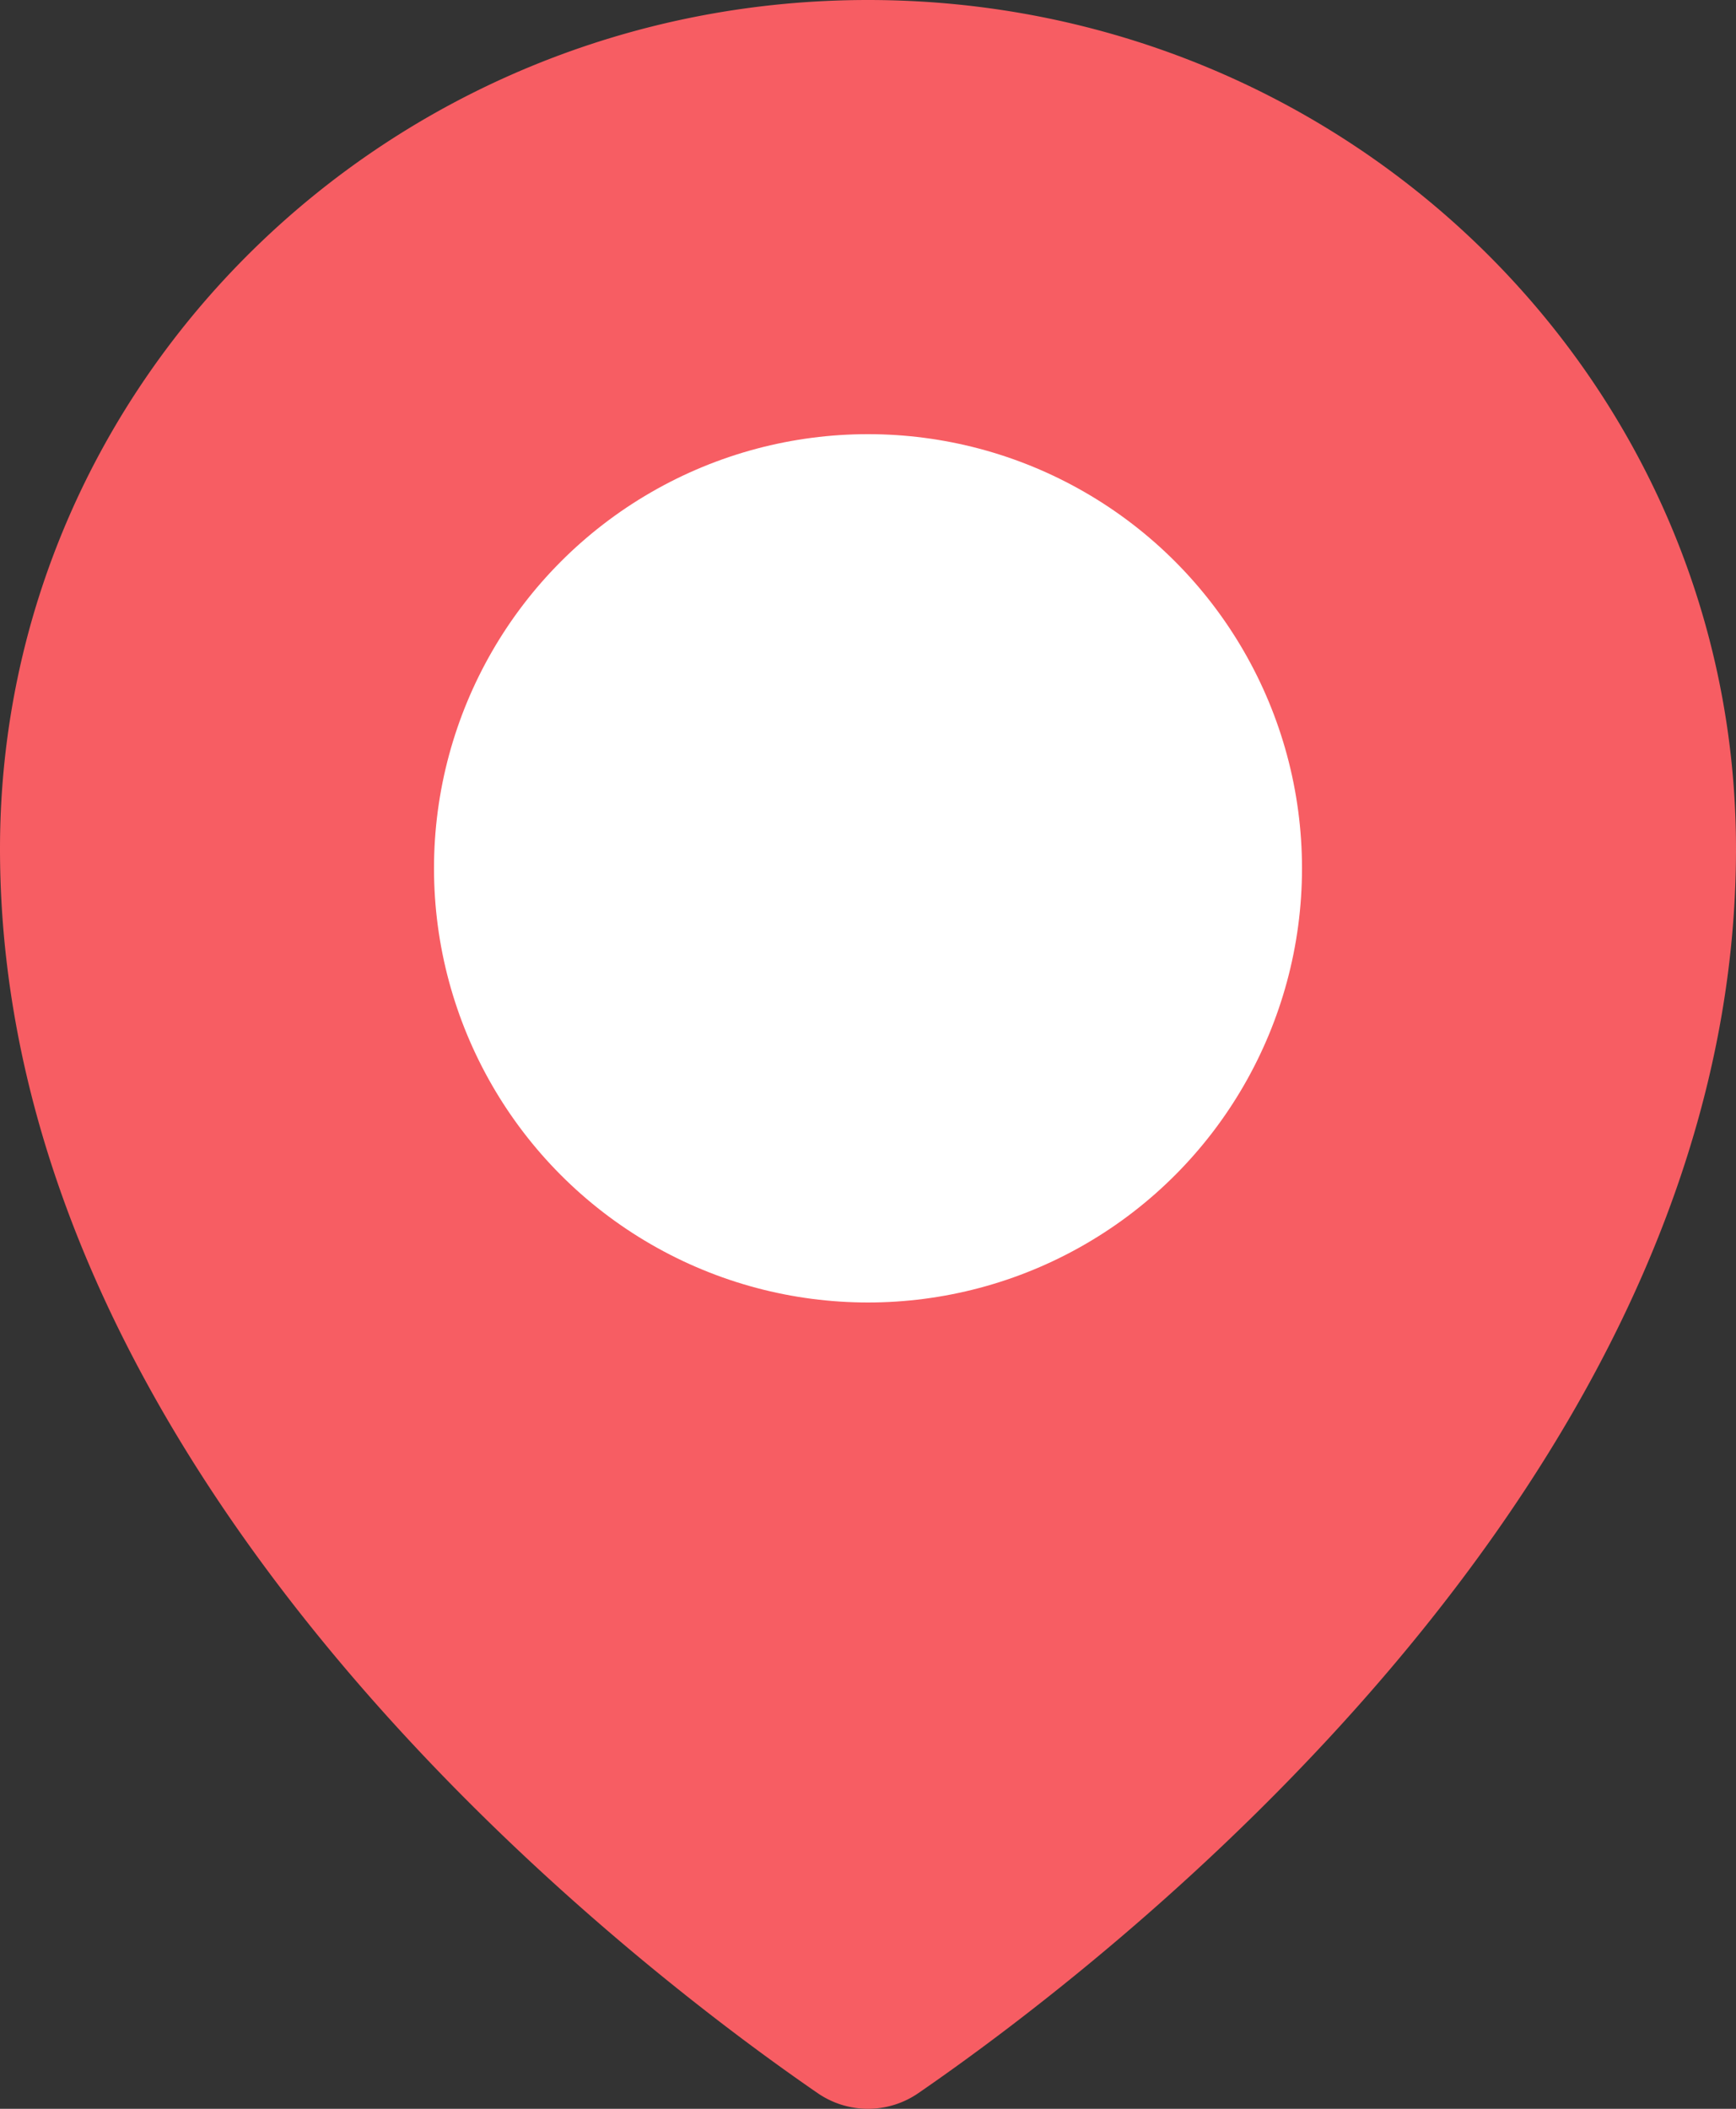 <svg xmlns="http://www.w3.org/2000/svg" width="28" height="34" viewBox="0 0 28 34">
    <rect x="0" y="0" width="28" height="34" fill="#333333" stroke="none"/>
    <g fill="none" fill-rule="evenodd">
        <path fill="#F75D63" d="M14 0C6.268 0 0 6.127 0 13.685 0 23.932 10.21 31.7 13.192 33.75a1.43 1.43 0 0 0 1.616 0C17.789 31.7 28 23.932 28 13.685 28 6.127 21.732 0 14 0z"/>
        <circle cx="14" cy="14" r="7" fill="#FFF" fill-rule="nonzero"/>
    </g>
</svg>
